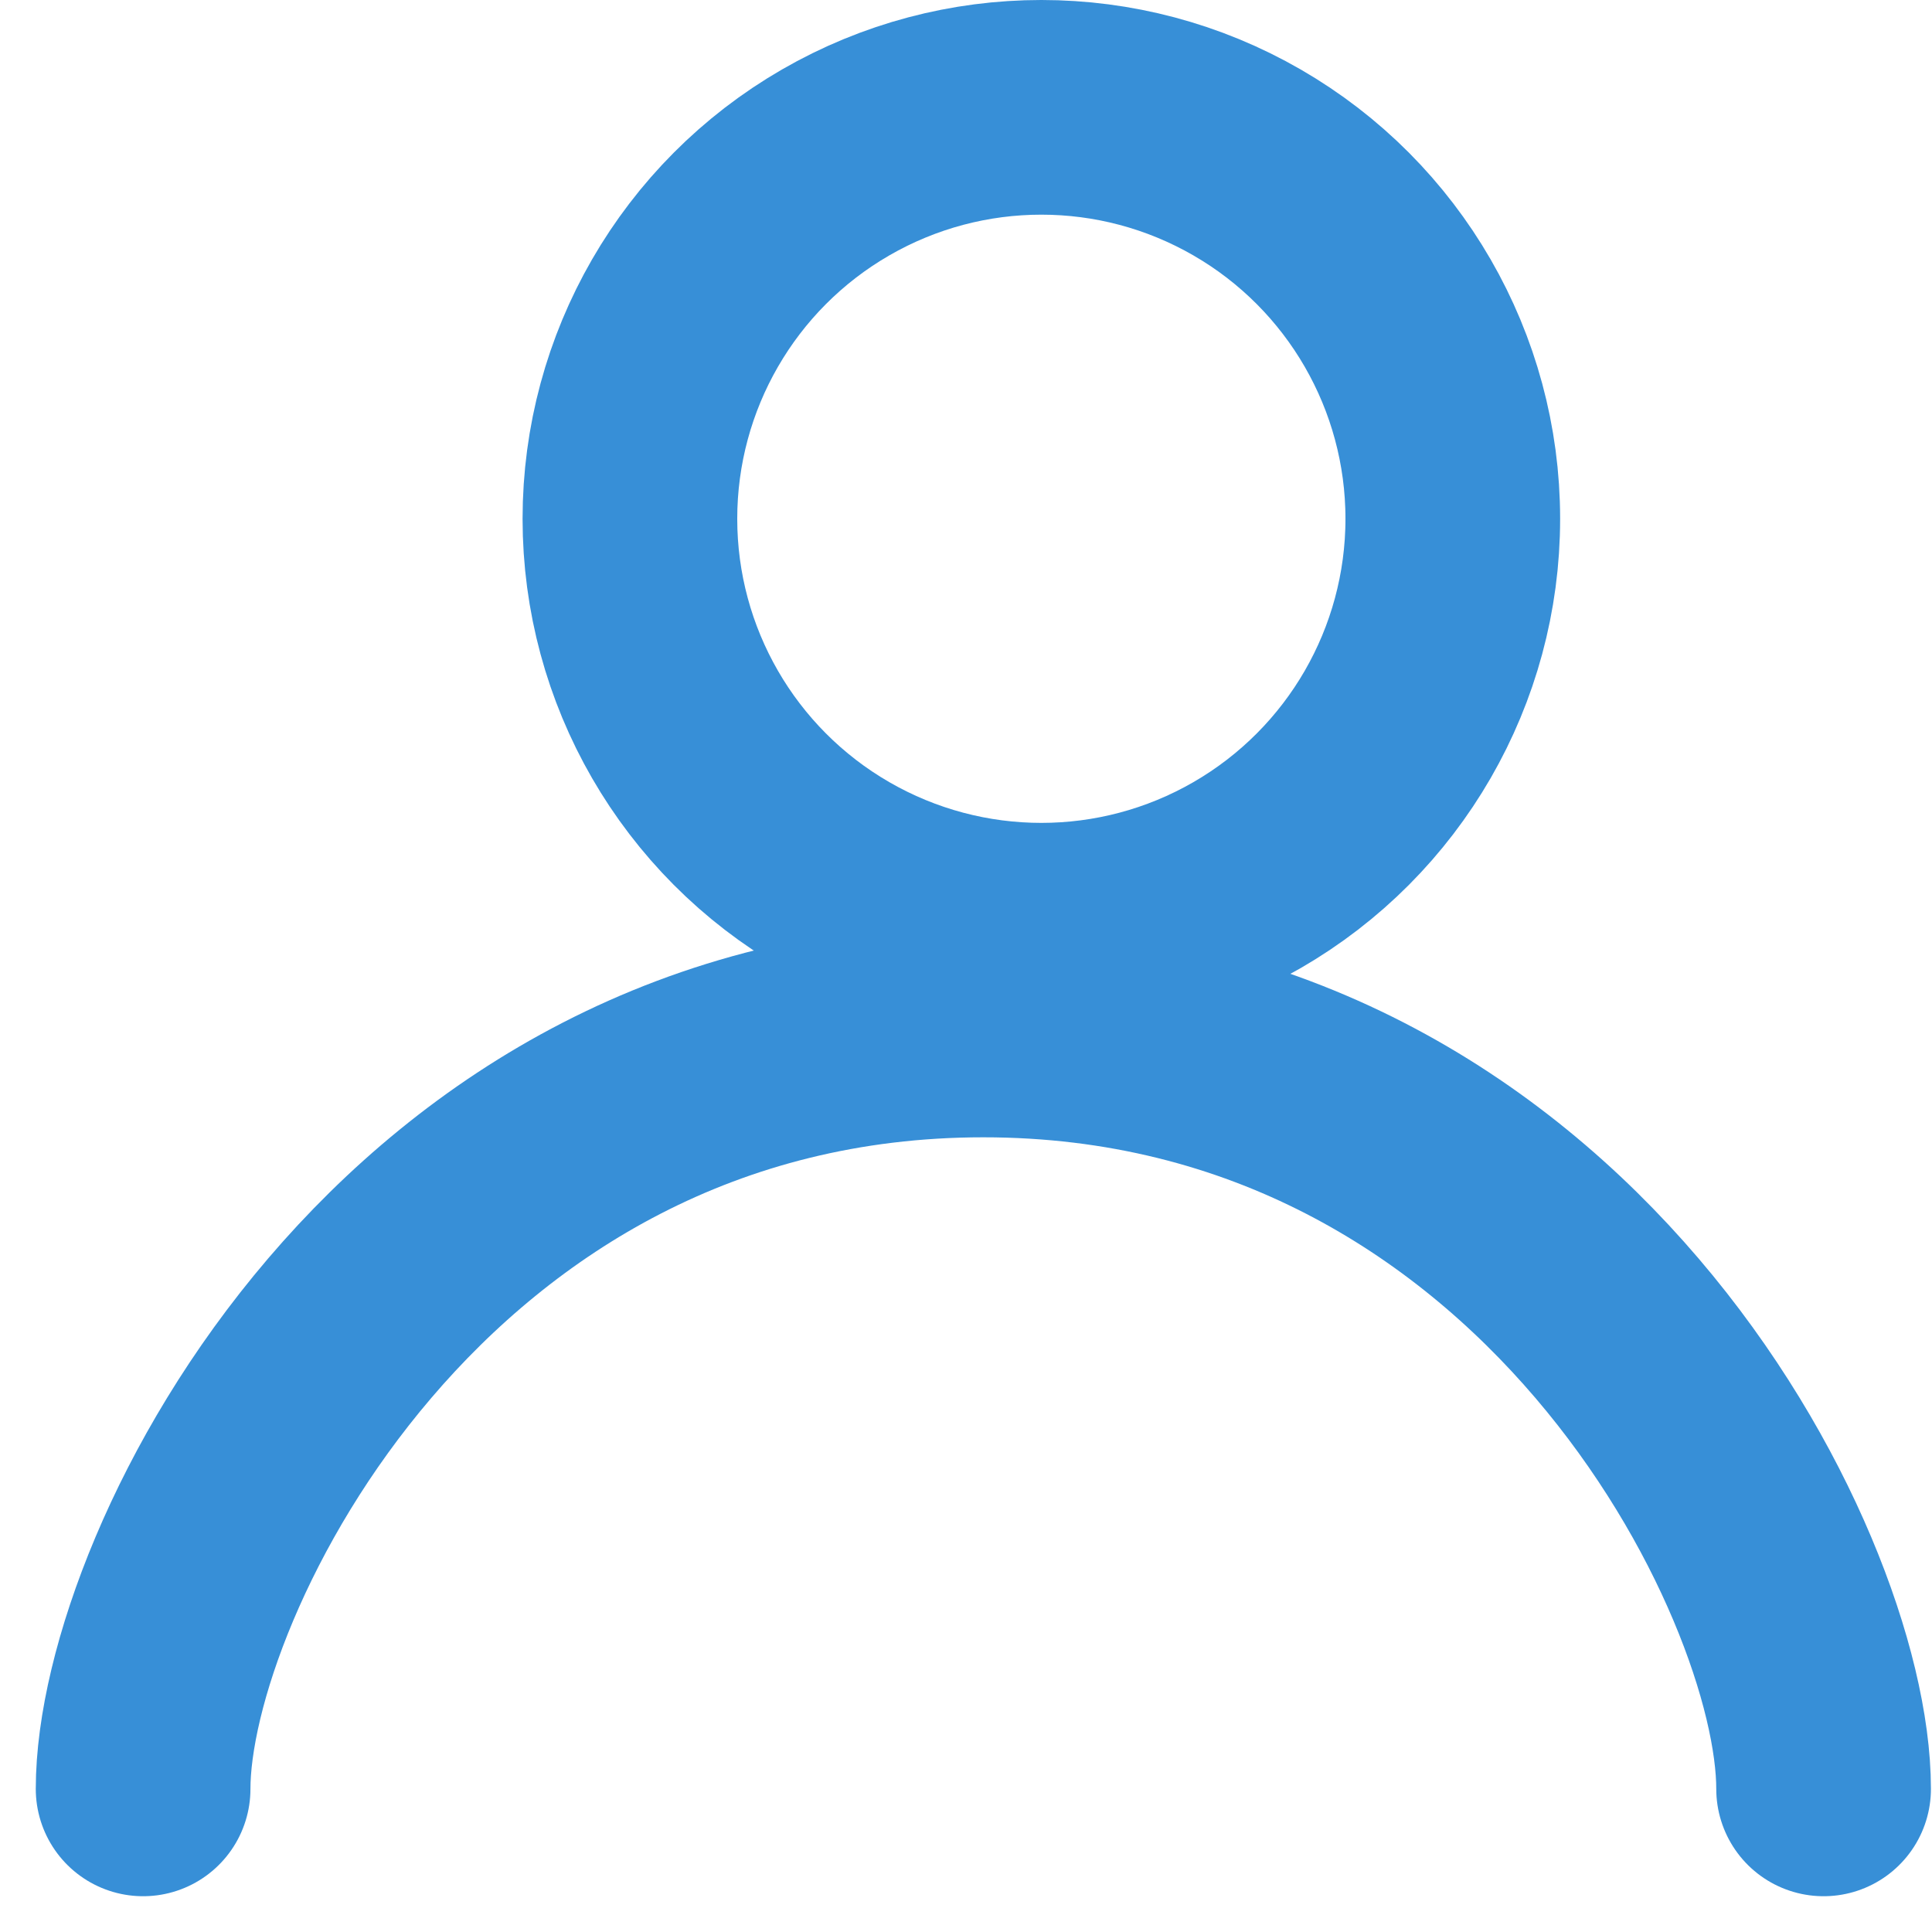 <svg width="27" height="27" fill="none" xmlns="http://www.w3.org/2000/svg"><circle cx="14.553" cy="7.25" r="5.75" stroke="#378FD7" stroke-width="3"/><path d="M2 25c0-3.03 3.788-10.606 11.742-10.606 7.955 0 11.743 7.576 11.743 10.606" stroke="#378FD7" stroke-width="3" stroke-linecap="round"/></svg>